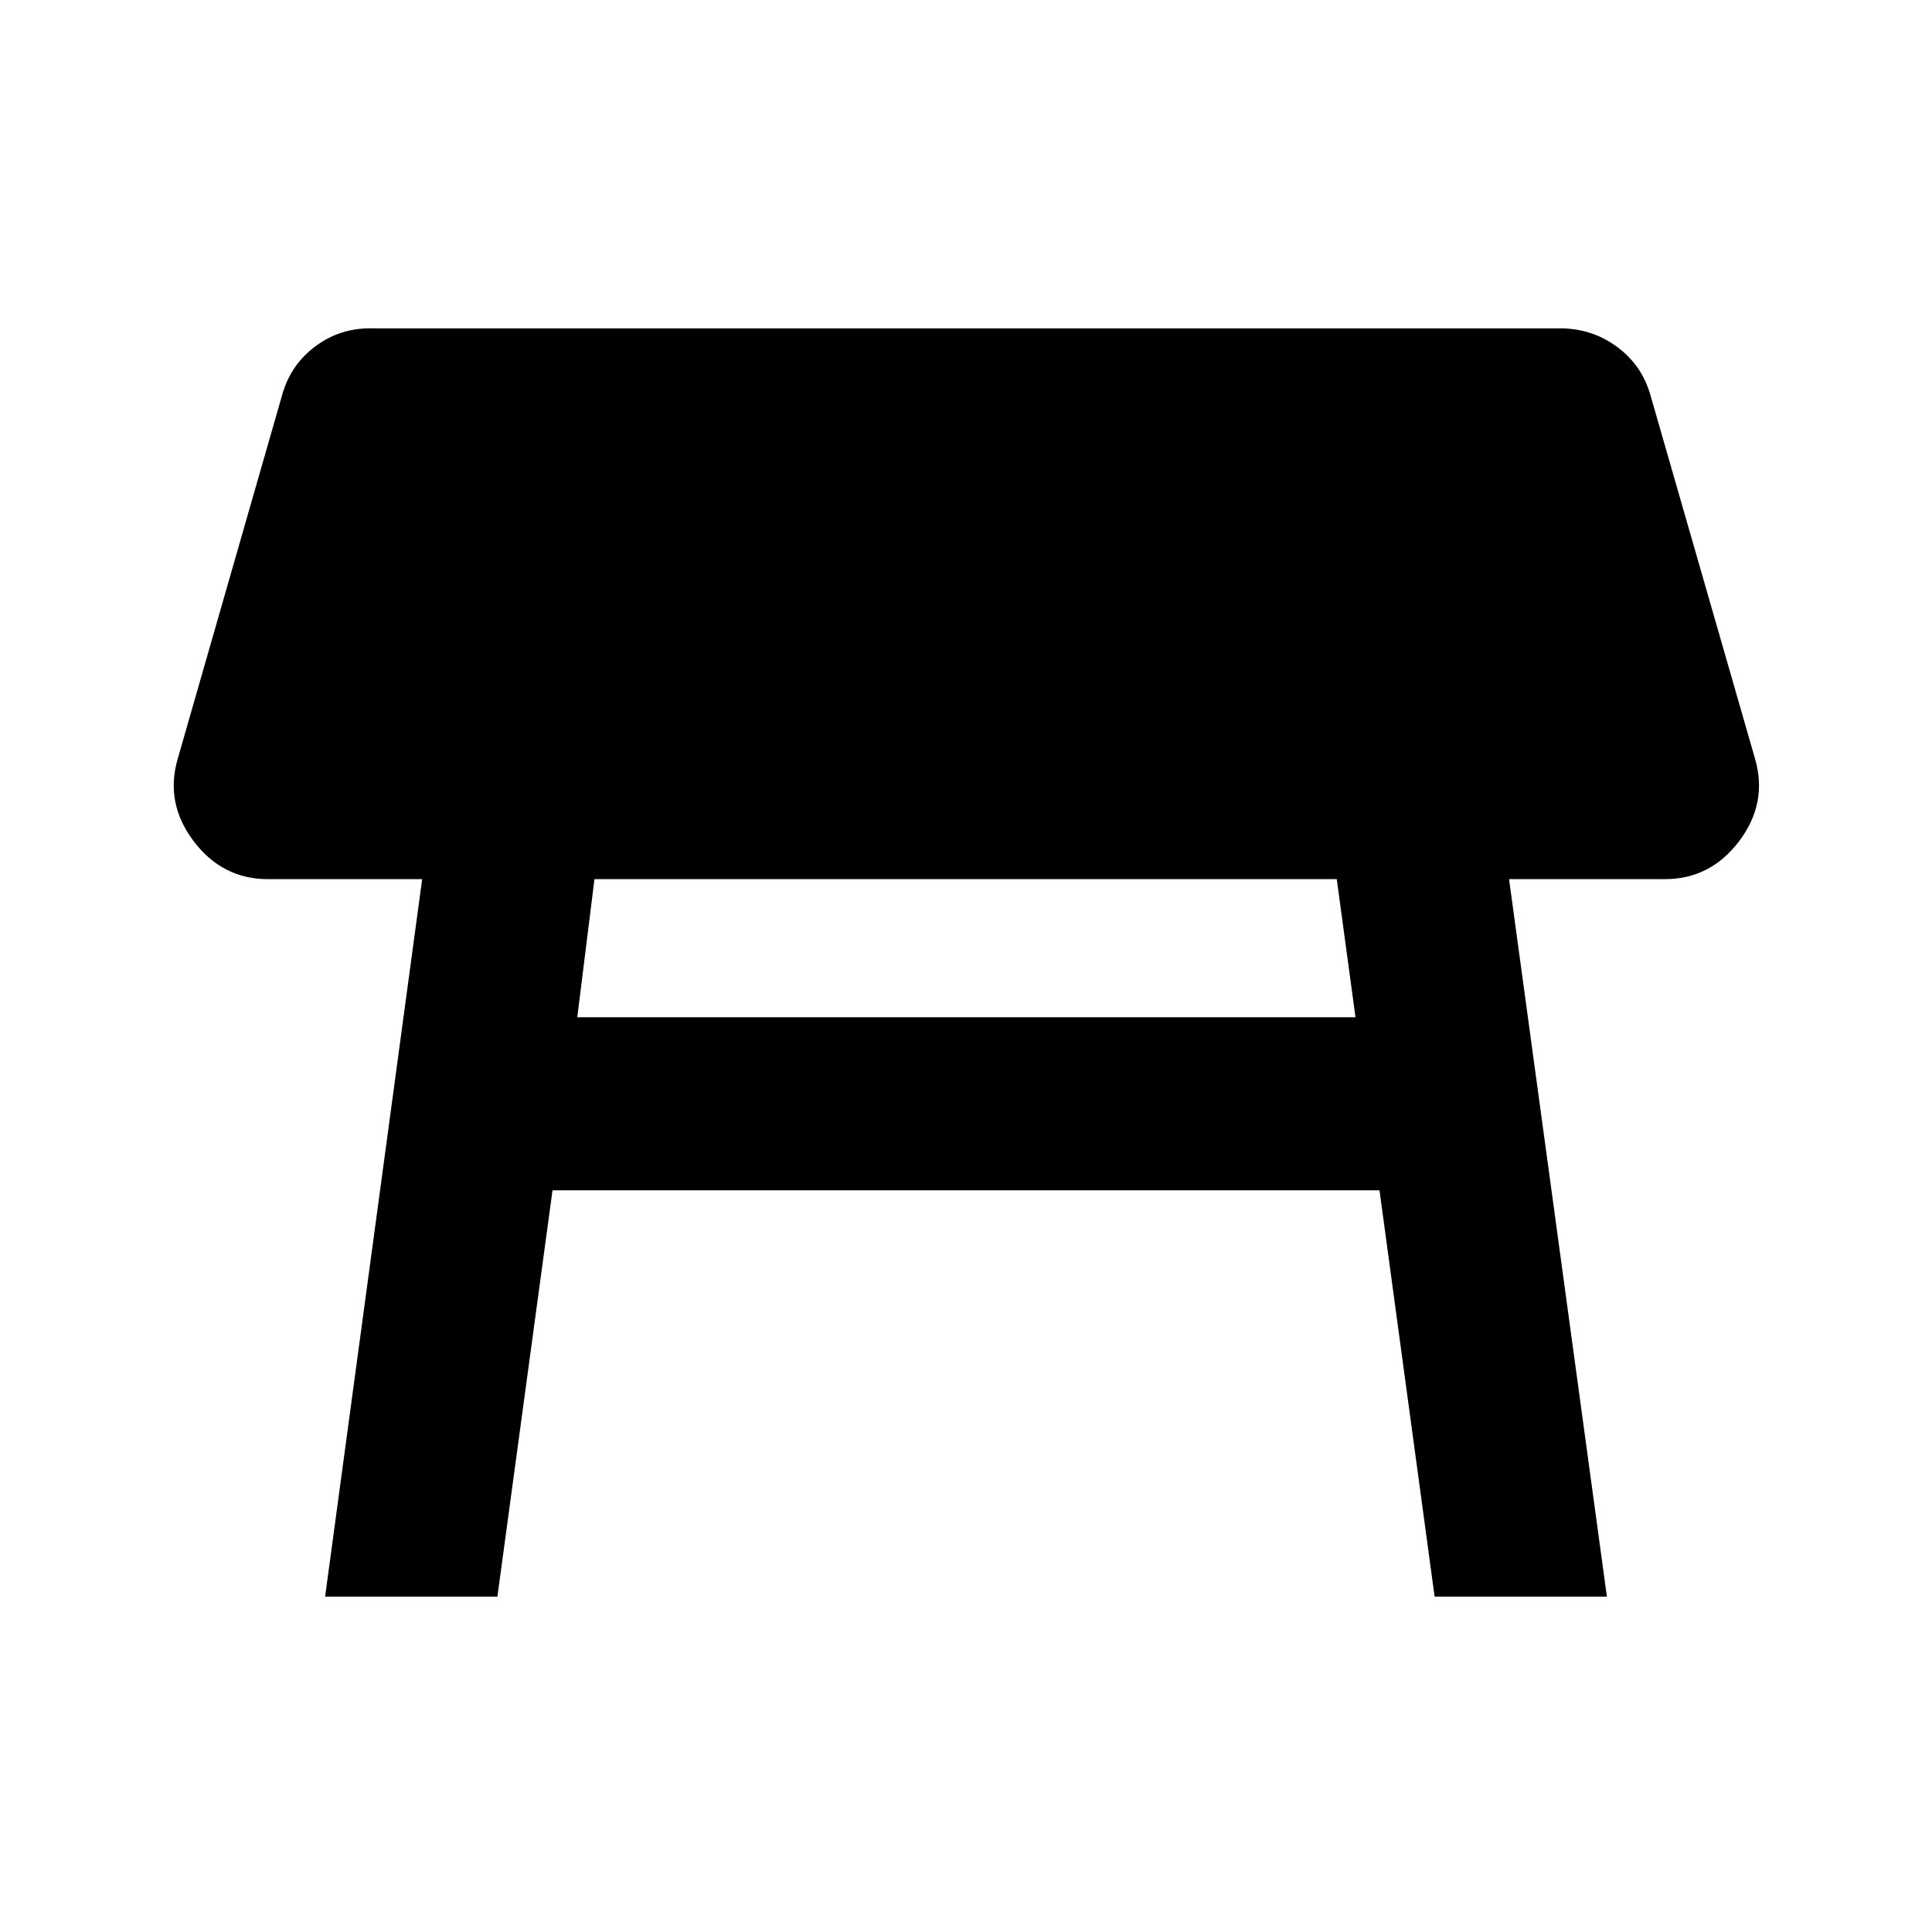 <svg xmlns="http://www.w3.org/2000/svg" height="24" viewBox="0 -960 960 960" width="24"><path d="M664.23-523.16H295.38l-8.53 68.62h386.69l-9.31-68.62ZM161.54-166.62l48.23-356.54h-76.69q-22.54 0-36.81-18.8-14.27-18.81-8.04-40.73l52-181.16q4.23-15.07 16.69-24.23 12.47-9.15 28.16-8.76h590.23q15.69 0 28.15 9.15 12.46 9.15 16.69 24.23l52 180.77q6.23 21.92-8.04 40.73-14.27 18.8-36.8 18.8h-77.47l48.62 356.54h-85.61l-27.39-201.92H274.54l-27.39 201.92h-85.61Z"/></svg>